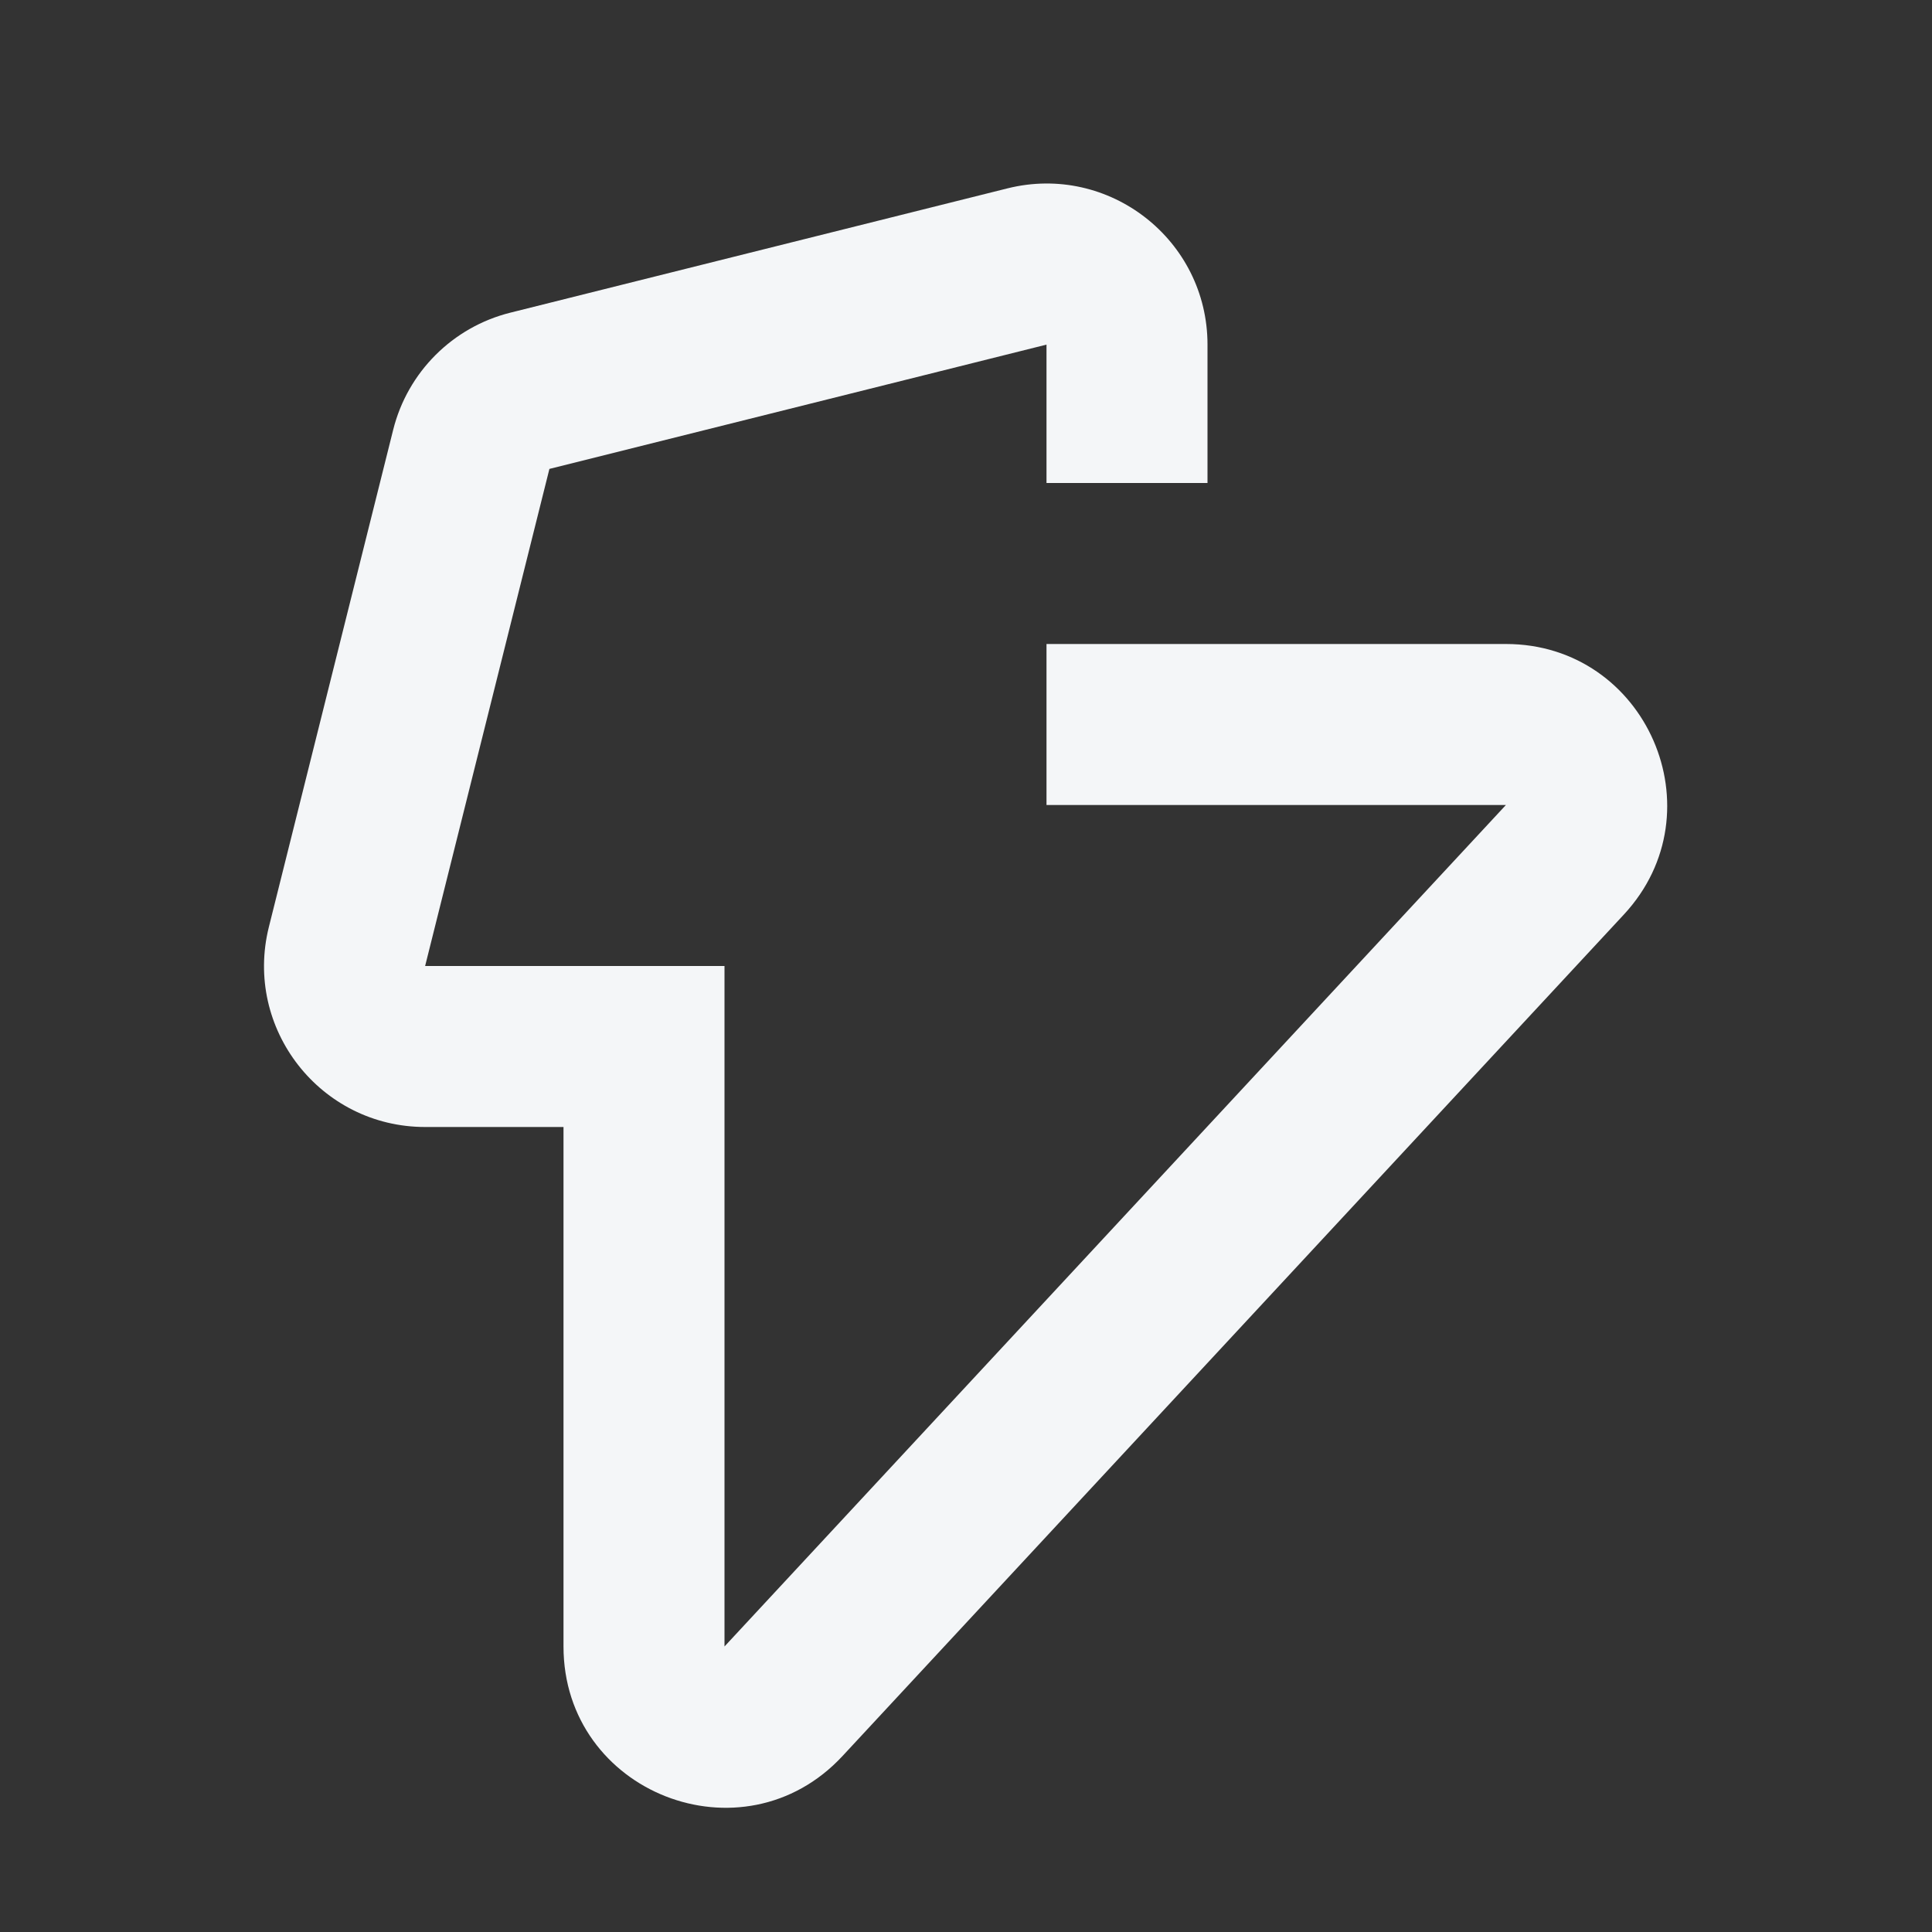 <svg width="24" height="24" viewBox="0 0 24 24" fill="none" xmlns="http://www.w3.org/2000/svg">
<rect x="0" y="0" width="24" height="24" fill="#333333" stroke="none"/>
<path fill-rule="evenodd" clip-rule="evenodd" d="M12.515 2.34C13.777 2.025 15 2.98 15 4.281V6H13L13 4.281L6.825 5.825L5.281 12L9 12L9 20.453L18.707 10H13V8H18.707C20.453 8 21.361 10.081 20.172 11.361L10.466 21.814C9.229 23.146 7 22.271 7 20.453V14H5.281C3.98 14 3.025 12.777 3.34 11.515L4.884 5.34C5.063 4.623 5.623 4.063 6.34 3.884L12.515 2.34Z" fill="#F4F6F8"/>
</svg>

